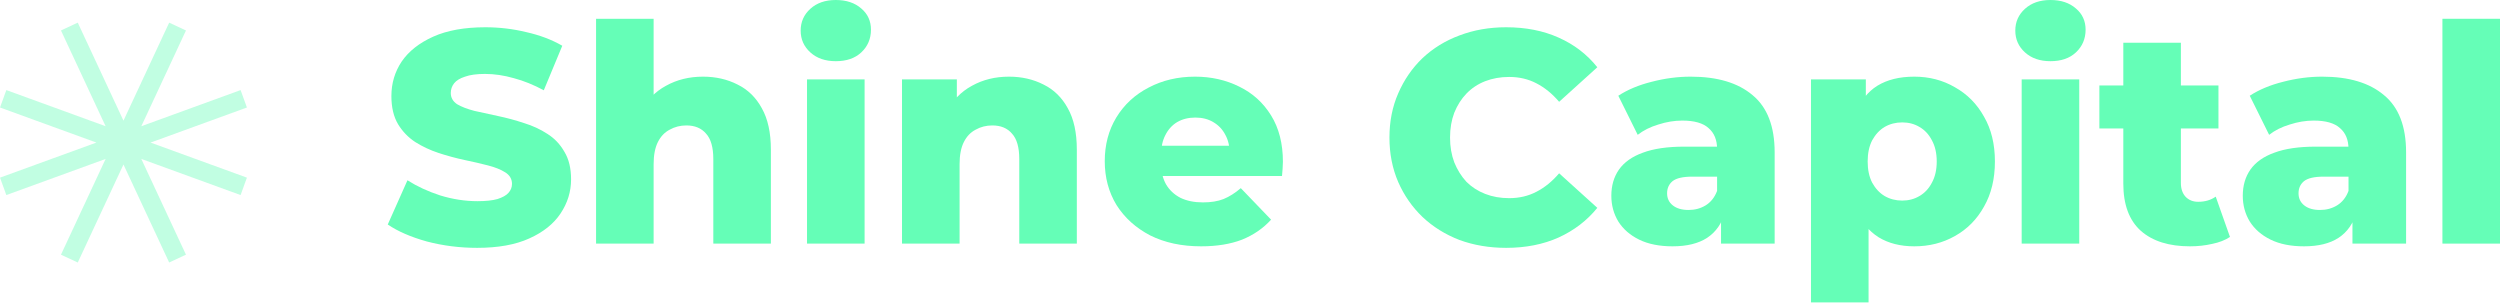 <svg width="172" height="21" viewBox="0 0 172 21" fill="none"
  xmlns="http://www.w3.org/2000/svg">
  <path d="M32.827 17.052C31.632 17.052 30.479 16.906 29.367 16.614C28.269 16.308 27.373 15.919 26.678 15.446L28.033 12.403C28.686 12.82 29.436 13.167 30.284 13.445C31.146 13.709 32 13.841 32.848 13.841C33.418 13.841 33.877 13.793 34.224 13.695C34.571 13.584 34.822 13.445 34.974 13.278C35.141 13.098 35.225 12.889 35.225 12.653C35.225 12.319 35.072 12.056 34.766 11.861C34.46 11.666 34.064 11.507 33.578 11.382C33.091 11.256 32.549 11.131 31.952 11.006C31.368 10.881 30.777 10.721 30.18 10.527C29.596 10.332 29.061 10.082 28.575 9.776C28.088 9.457 27.692 9.047 27.387 8.546C27.081 8.032 26.928 7.386 26.928 6.608C26.928 5.732 27.164 4.94 27.637 4.231C28.123 3.522 28.846 2.953 29.805 2.522C30.764 2.091 31.959 1.876 33.39 1.876C34.349 1.876 35.287 1.987 36.204 2.209C37.136 2.418 37.962 2.73 38.685 3.147L37.413 6.212C36.719 5.836 36.031 5.558 35.35 5.378C34.669 5.183 34.009 5.086 33.369 5.086C32.8 5.086 32.341 5.148 31.994 5.274C31.646 5.385 31.396 5.538 31.243 5.732C31.09 5.927 31.014 6.149 31.014 6.399C31.014 6.719 31.16 6.976 31.451 7.171C31.757 7.351 32.153 7.504 32.64 7.629C33.14 7.74 33.682 7.858 34.266 7.984C34.863 8.109 35.454 8.268 36.038 8.463C36.635 8.644 37.177 8.894 37.664 9.213C38.15 9.519 38.539 9.929 38.831 10.443C39.137 10.944 39.29 11.576 39.29 12.34C39.29 13.188 39.046 13.973 38.56 14.696C38.087 15.405 37.372 15.975 36.413 16.405C35.468 16.836 34.273 17.052 32.827 17.052Z" fill="#65FEB7"/>
  <path d="M48.367 5.274C49.243 5.274 50.035 5.454 50.744 5.816C51.452 6.163 52.008 6.705 52.411 7.442C52.828 8.178 53.037 9.13 53.037 10.297V16.76H49.076V10.944C49.076 10.138 48.909 9.554 48.576 9.193C48.256 8.817 47.804 8.63 47.221 8.63C46.804 8.63 46.422 8.727 46.074 8.922C45.727 9.102 45.456 9.387 45.261 9.776C45.067 10.165 44.969 10.673 44.969 11.298V16.76H41.009V1.292H44.969V8.671L44.052 7.733C44.483 6.913 45.074 6.302 45.824 5.899C46.575 5.482 47.422 5.274 48.367 5.274Z" fill="#65FEB7"/>
  <path d="M55.523 16.76V5.461H59.484V16.76H55.523ZM57.504 4.21C56.781 4.21 56.197 4.009 55.753 3.606C55.308 3.203 55.086 2.703 55.086 2.105C55.086 1.507 55.308 1.007 55.753 0.604C56.197 0.201 56.781 -0 57.504 -0C58.227 -0 58.81 0.194 59.255 0.583C59.7 0.958 59.922 1.445 59.922 2.042C59.922 2.668 59.7 3.189 59.255 3.606C58.824 4.009 58.24 4.21 57.504 4.21Z" fill="#65FEB7"/>
  <path d="M69.417 5.274C70.292 5.274 71.085 5.454 71.793 5.816C72.502 6.163 73.058 6.705 73.461 7.442C73.878 8.178 74.086 9.13 74.086 10.297V16.76H70.126V10.944C70.126 10.138 69.959 9.554 69.625 9.193C69.306 8.817 68.854 8.63 68.27 8.63C67.853 8.63 67.471 8.727 67.124 8.922C66.776 9.102 66.505 9.387 66.311 9.776C66.116 10.165 66.019 10.673 66.019 11.298V16.76H62.058V5.461H65.831V8.671L65.102 7.733C65.532 6.913 66.123 6.302 66.874 5.899C67.624 5.482 68.472 5.274 69.417 5.274Z" fill="#65FEB7"/>
  <path d="M82.636 16.947C81.302 16.947 80.134 16.697 79.134 16.197C78.147 15.683 77.376 14.988 76.82 14.112C76.278 13.223 76.007 12.215 76.007 11.09C76.007 9.964 76.271 8.963 76.799 8.088C77.341 7.198 78.085 6.51 79.029 6.024C79.975 5.524 81.038 5.274 82.219 5.274C83.331 5.274 84.345 5.503 85.263 5.961C86.18 6.406 86.909 7.066 87.451 7.942C87.993 8.817 88.264 9.881 88.264 11.131C88.264 11.27 88.257 11.43 88.243 11.611C88.23 11.791 88.216 11.958 88.202 12.111H79.259V10.027H86.096L84.595 10.61C84.609 10.096 84.512 9.651 84.303 9.276C84.109 8.901 83.831 8.609 83.47 8.4C83.122 8.192 82.712 8.088 82.24 8.088C81.767 8.088 81.35 8.192 80.989 8.4C80.642 8.609 80.371 8.908 80.176 9.297C79.981 9.672 79.884 10.117 79.884 10.631V11.236C79.884 11.791 79.995 12.271 80.218 12.674C80.454 13.077 80.787 13.39 81.218 13.612C81.649 13.82 82.163 13.925 82.761 13.925C83.317 13.925 83.789 13.848 84.178 13.695C84.582 13.529 84.978 13.278 85.367 12.945L87.451 15.113C86.909 15.71 86.242 16.169 85.45 16.489C84.658 16.794 83.72 16.947 82.636 16.947Z" fill="#65FEB7"/>
  <path d="M103.62 17.052C102.466 17.052 101.396 16.871 100.41 16.51C99.437 16.134 98.589 15.606 97.866 14.925C97.158 14.244 96.602 13.445 96.199 12.528C95.796 11.597 95.594 10.575 95.594 9.464C95.594 8.352 95.796 7.337 96.199 6.42C96.602 5.489 97.158 4.683 97.866 4.002C98.589 3.321 99.437 2.8 100.41 2.438C101.396 2.063 102.466 1.876 103.62 1.876C104.968 1.876 106.17 2.112 107.226 2.584C108.296 3.057 109.186 3.738 109.895 4.627L107.268 7.004C106.795 6.448 106.274 6.024 105.704 5.732C105.149 5.44 104.523 5.294 103.828 5.294C103.231 5.294 102.682 5.392 102.181 5.586C101.681 5.781 101.25 6.066 100.889 6.441C100.542 6.802 100.264 7.24 100.055 7.754C99.861 8.268 99.763 8.838 99.763 9.464C99.763 10.089 99.861 10.659 100.055 11.173C100.264 11.687 100.542 12.132 100.889 12.507C101.25 12.868 101.681 13.146 102.181 13.341C102.682 13.536 103.231 13.633 103.828 13.633C104.523 13.633 105.149 13.487 105.704 13.195C106.274 12.903 106.795 12.479 107.268 11.923L109.895 14.3C109.186 15.175 108.296 15.856 107.226 16.343C106.17 16.815 104.968 17.052 103.62 17.052Z" fill="#65FEB7"/>
  <path d="M118.407 16.76V14.654L118.136 14.133V10.256C118.136 9.63 117.941 9.151 117.552 8.817C117.177 8.47 116.572 8.296 115.738 8.296C115.196 8.296 114.647 8.387 114.091 8.567C113.536 8.734 113.063 8.97 112.674 9.276L111.34 6.587C111.979 6.17 112.743 5.85 113.633 5.628C114.536 5.392 115.433 5.274 116.322 5.274C118.156 5.274 119.574 5.697 120.575 6.545C121.589 7.379 122.096 8.692 122.096 10.485V16.76H118.407ZM115.071 16.947C114.168 16.947 113.403 16.794 112.778 16.489C112.153 16.183 111.673 15.766 111.34 15.238C111.02 14.71 110.86 14.119 110.86 13.466C110.86 12.771 111.034 12.174 111.381 11.673C111.743 11.159 112.292 10.77 113.028 10.506C113.765 10.228 114.717 10.089 115.884 10.089H118.552V12.153H116.426C115.787 12.153 115.335 12.257 115.071 12.465C114.821 12.674 114.696 12.952 114.696 13.299C114.696 13.647 114.828 13.925 115.092 14.133C115.356 14.342 115.717 14.446 116.176 14.446C116.607 14.446 116.996 14.342 117.343 14.133C117.705 13.911 117.969 13.577 118.136 13.133L118.678 14.592C118.469 15.37 118.059 15.961 117.448 16.364C116.85 16.753 116.058 16.947 115.071 16.947Z" fill="#65FEB7"/>
  <path d="M131.705 16.947C130.746 16.947 129.926 16.739 129.245 16.322C128.564 15.891 128.043 15.252 127.682 14.404C127.334 13.543 127.16 12.445 127.16 11.111C127.16 9.762 127.327 8.665 127.661 7.817C127.994 6.955 128.495 6.316 129.162 5.899C129.843 5.482 130.69 5.274 131.705 5.274C132.733 5.274 133.664 5.517 134.498 6.003C135.346 6.476 136.013 7.15 136.499 8.025C137 8.887 137.25 9.915 137.25 11.111C137.25 12.306 137 13.341 136.499 14.216C136.013 15.092 135.346 15.766 134.498 16.239C133.664 16.711 132.733 16.947 131.705 16.947ZM124.596 20.804V5.461H128.369V7.379L128.349 11.111L128.557 14.863V20.804H124.596ZM130.871 13.8C131.316 13.8 131.712 13.695 132.059 13.487C132.421 13.278 132.705 12.973 132.914 12.57C133.136 12.167 133.247 11.68 133.247 11.111C133.247 10.541 133.136 10.054 132.914 9.651C132.705 9.248 132.421 8.942 132.059 8.734C131.712 8.526 131.316 8.421 130.871 8.421C130.426 8.421 130.023 8.526 129.662 8.734C129.314 8.942 129.03 9.248 128.807 9.651C128.599 10.054 128.495 10.541 128.495 11.111C128.495 11.68 128.599 12.167 128.807 12.57C129.03 12.973 129.314 13.278 129.662 13.487C130.023 13.695 130.426 13.8 130.871 13.8Z" fill="#65FEB7"/>
  <path d="M139.091 16.76V5.461H143.052V16.76H139.091ZM141.071 4.21C140.349 4.21 139.765 4.009 139.32 3.606C138.875 3.203 138.653 2.703 138.653 2.105C138.653 1.507 138.875 1.007 139.32 0.604C139.765 0.201 140.349 -0 141.071 -0C141.794 -0 142.378 0.194 142.822 0.583C143.267 0.958 143.489 1.445 143.489 2.042C143.489 2.668 143.267 3.189 142.822 3.606C142.391 4.009 141.808 4.21 141.071 4.21Z" fill="#65FEB7"/>
  <path d="M150.67 16.947C149.225 16.947 148.099 16.593 147.293 15.884C146.487 15.162 146.084 14.078 146.084 12.632V2.939H150.045V12.591C150.045 12.993 150.156 13.313 150.379 13.549C150.601 13.772 150.886 13.883 151.233 13.883C151.706 13.883 152.109 13.765 152.442 13.529L153.422 16.301C153.089 16.523 152.679 16.683 152.192 16.781C151.706 16.892 151.198 16.947 150.67 16.947ZM144.437 8.838V5.878H152.63V8.838H144.437Z" fill="#65FEB7"/>
  <path d="M161.849 16.76V14.654L161.578 14.133V10.256C161.578 9.63 161.384 9.151 160.995 8.817C160.619 8.47 160.015 8.296 159.181 8.296C158.639 8.296 158.09 8.387 157.534 8.567C156.978 8.734 156.506 8.97 156.117 9.276L154.783 6.587C155.422 6.17 156.186 5.85 157.076 5.628C157.979 5.392 158.875 5.274 159.765 5.274C161.599 5.274 163.017 5.697 164.017 6.545C165.032 7.379 165.539 8.692 165.539 10.485V16.76H161.849ZM158.514 16.947C157.611 16.947 156.846 16.794 156.221 16.489C155.596 16.183 155.116 15.766 154.783 15.238C154.463 14.71 154.303 14.119 154.303 13.466C154.303 12.771 154.477 12.174 154.824 11.673C155.186 11.159 155.735 10.77 156.471 10.506C157.208 10.228 158.16 10.089 159.327 10.089H161.995V12.153H159.869C159.23 12.153 158.778 12.257 158.514 12.465C158.264 12.674 158.139 12.952 158.139 13.299C158.139 13.647 158.271 13.925 158.535 14.133C158.799 14.342 159.16 14.446 159.619 14.446C160.05 14.446 160.439 14.342 160.786 14.133C161.148 13.911 161.412 13.577 161.578 13.133L162.12 14.592C161.912 15.37 161.502 15.961 160.89 16.364C160.293 16.753 159.501 16.947 158.514 16.947Z" fill="#65FEB7"/>
  <path d="M168.039 16.76V1.292H172V16.76H168.039Z" fill="#65FEB7"/>
  <path opacity="0.4" fill-rule="evenodd" clip-rule="evenodd" d="M11.639 1.558L12.795 2.096L9.723 8.684L16.552 6.198L16.988 7.396L10.358 9.809L16.988 12.222L16.552 13.42L9.722 10.934L12.794 17.522L11.639 18.061L8.495 11.318L5.35 18.061L4.195 17.522L7.267 10.934L0.436 13.42L0 12.222L6.631 9.809L0 7.396L0.436 6.198L7.266 8.684L4.195 2.096L5.35 1.558L8.495 8.302L11.639 1.558Z" fill="#65FEB7"/>
</svg>
